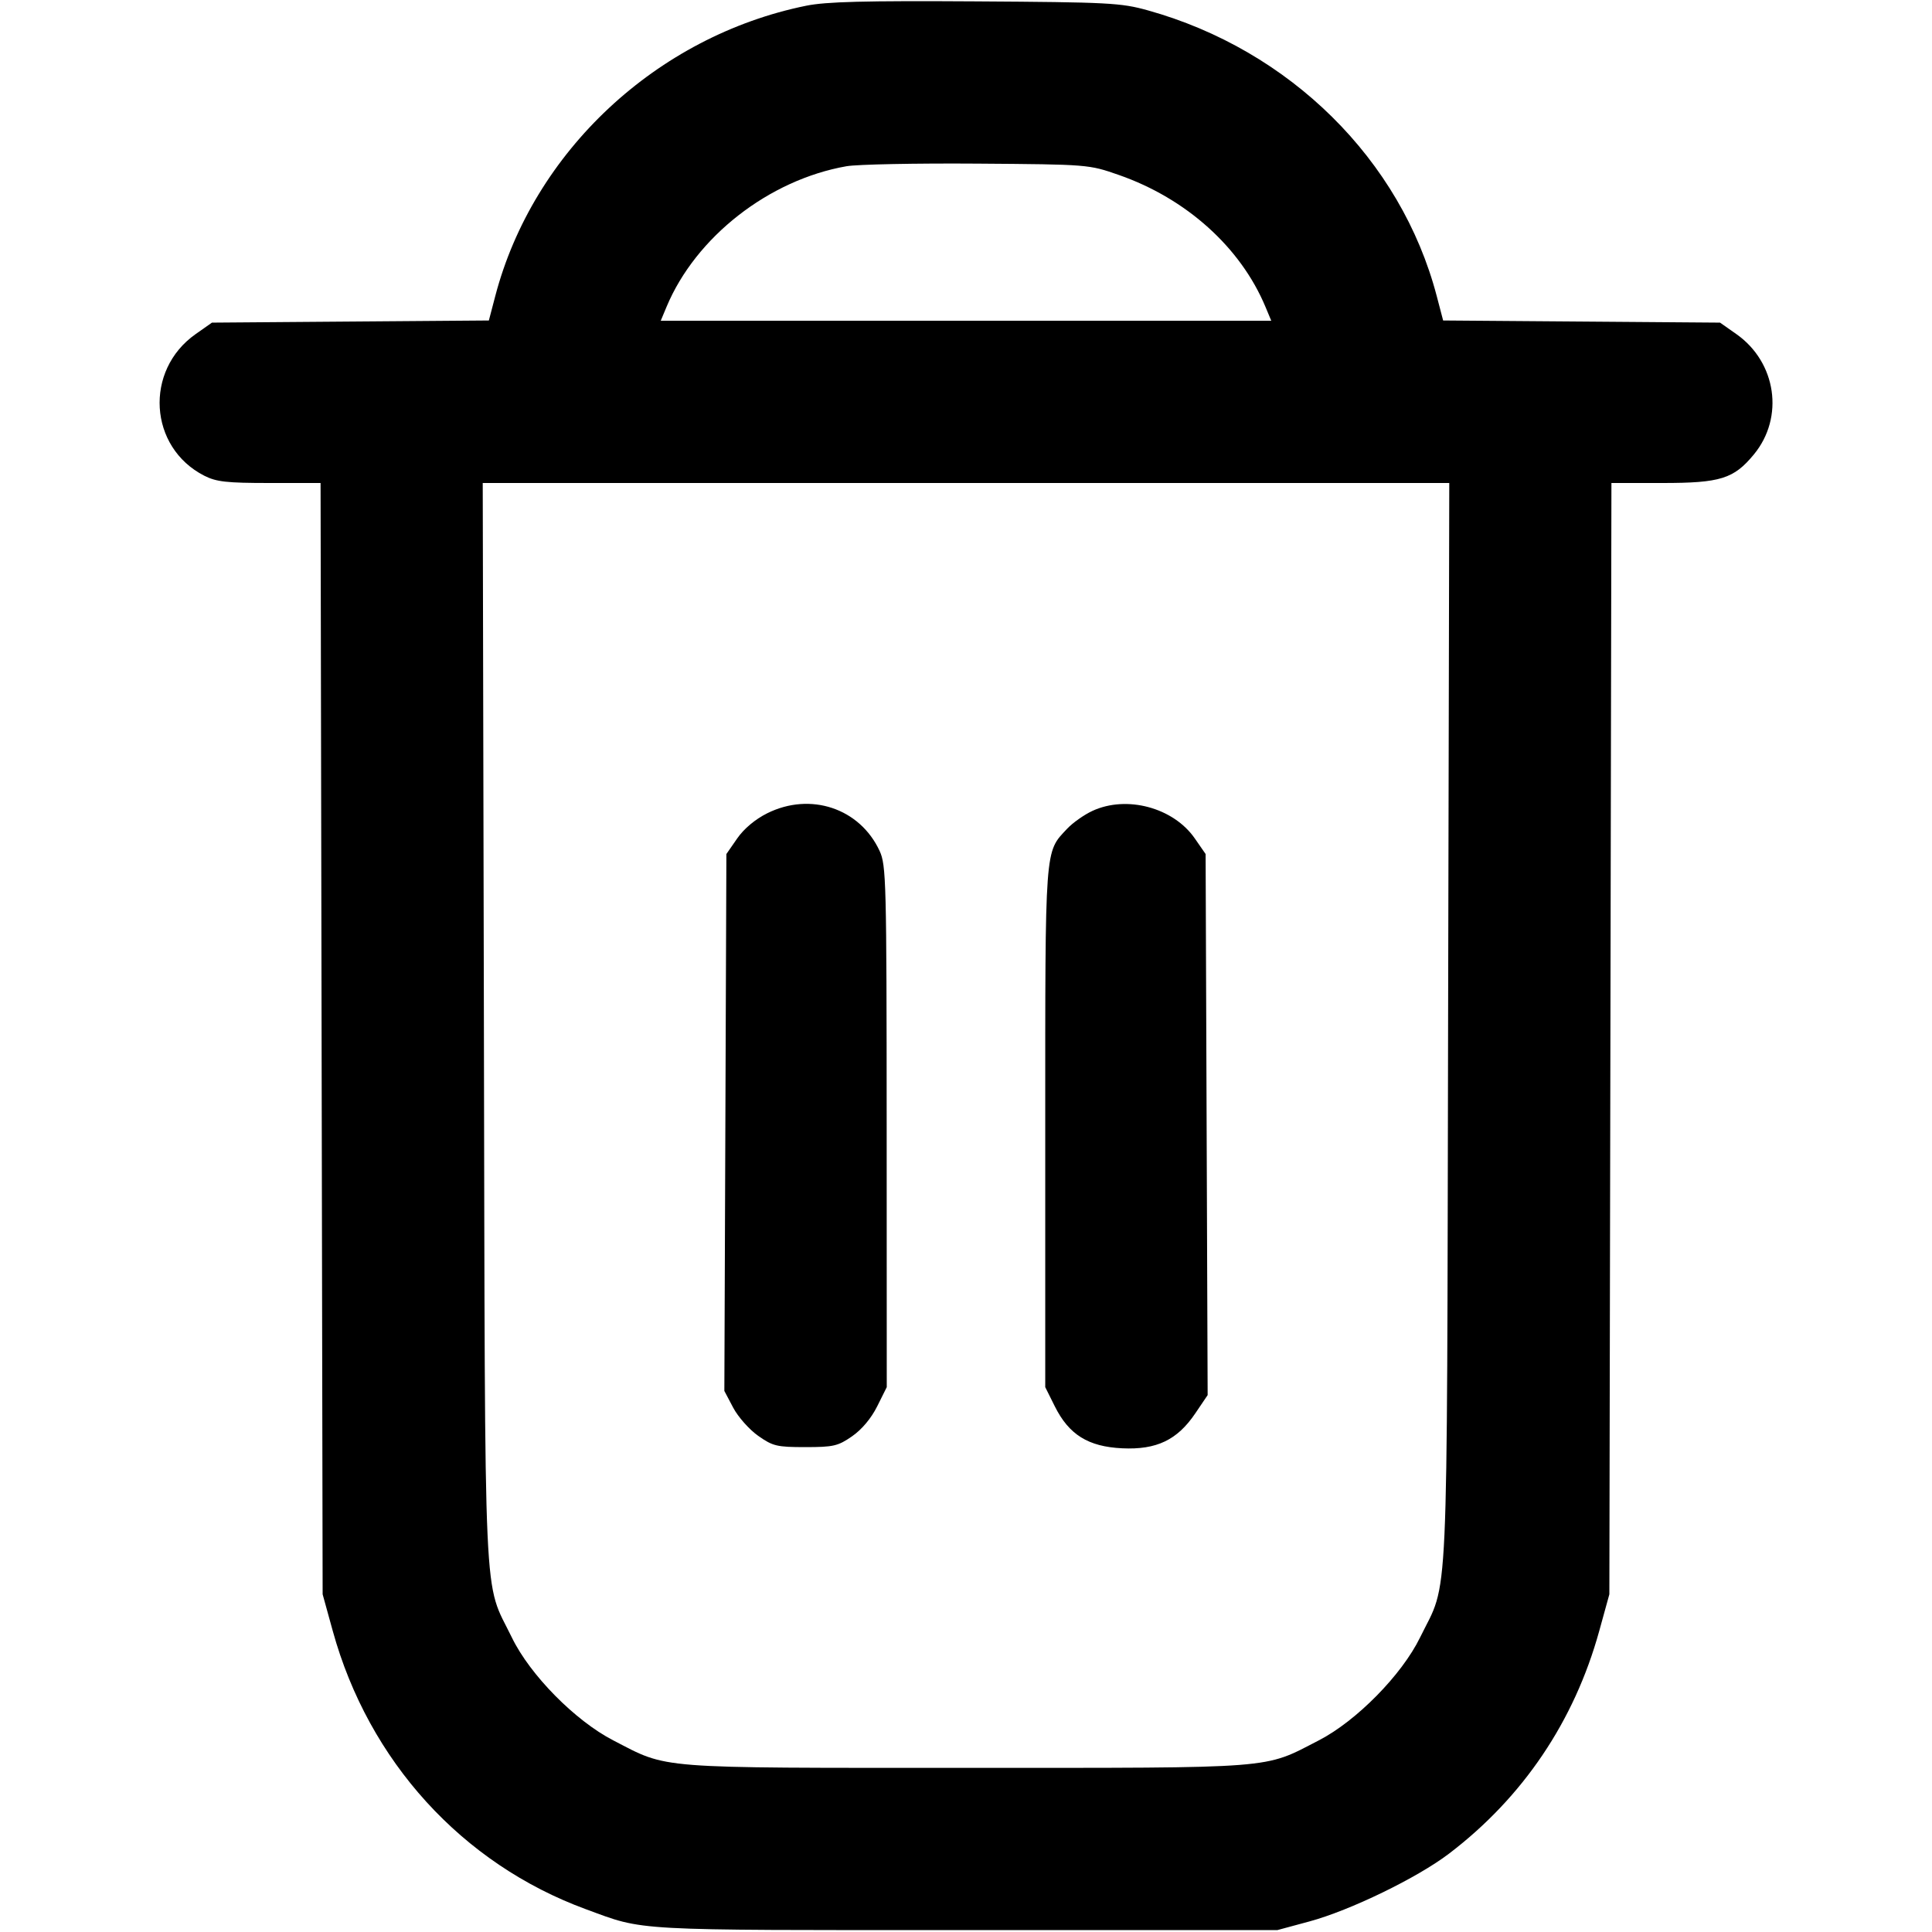 <svg xmlns="http://www.w3.org/2000/svg" width="512" height="512" viewBox="0 0 512 512" version="1.1">
  <path d="M 213.633 1.521 C 174.056 9.569, 141.295 40.165, 131.252 78.456 L 129.553 84.931 92.861 85.215 L 56.169 85.500 51.843 88.542 C 38.174 98.152, 39.410 118.557, 54.115 126.059 C 57.326 127.697, 60.031 128, 71.438 128 L 84.955 128 85.228 275.250 L 85.502 422.500 88.182 432.206 C 97.714 466.720, 122.441 493.909, 155.261 505.960 C 171.059 511.761, 166.311 511.500, 256 511.500 L 338.500 511.500 347 509.203 C 357.788 506.289, 375.582 497.649, 384 491.238 C 403.607 476.308, 417.207 456.144, 423.818 432.206 L 426.498 422.500 426.772 275.250 L 427.045 128 440.562 128 C 455.937 128, 459.467 126.897, 464.803 120.423 C 472.902 110.598, 470.775 96.007, 460.157 88.542 L 455.831 85.500 419.139 85.215 L 382.447 84.931 380.748 78.456 C 371.279 42.352, 341.830 13.233, 304.175 2.741 C 297.037 0.753, 293.840 0.586, 258.500 0.363 C 229.143 0.178, 218.938 0.442, 213.633 1.521 M 224.322 44.055 C 203.751 47.663, 184.379 62.797, 176.648 81.301 L 175.102 85 256 85 L 336.898 85 335.352 81.301 C 328.767 65.539, 314.368 52.594, 296.490 46.362 C 288.518 43.583, 288.435 43.576, 259 43.362 C 242.775 43.243, 227.170 43.555, 224.322 44.055 M 128.239 271.250 C 128.585 431.151, 127.993 418.184, 135.671 434 C 140.469 443.882, 152.425 456.007, 162.500 461.207 C 177.326 468.861, 172.703 468.500, 256 468.500 C 339.285 468.500, 334.652 468.861, 349.500 461.217 C 359.454 456.092, 371.493 443.858, 376.333 433.947 C 384.004 418.239, 383.415 431.147, 383.761 271.250 L 384.071 128 256 128 L 127.929 128 128.239 271.250 M 203.309 215.533 C 200.134 217.116, 197.152 219.616, 195.363 222.197 L 192.500 226.328 192.231 297.470 L 191.961 368.612 194.307 373.056 C 195.598 375.500, 198.570 378.850, 200.913 380.500 C 204.813 383.247, 205.869 383.500, 213.422 383.500 C 220.871 383.500, 222.072 383.222, 225.802 380.637 C 228.384 378.848, 230.884 375.867, 232.467 372.691 L 235 367.607 234.978 298.554 C 234.957 233.473, 234.850 229.270, 233.104 225.500 C 227.871 214.198, 214.779 209.818, 203.309 215.533 M 289.500 214.896 C 287.300 215.914, 284.286 218.042, 282.803 219.624 C 276.822 226.002, 277 223.581, 277 298.772 L 277 367.607 279.533 372.691 C 283.277 380.204, 288.387 383.385, 297.397 383.814 C 306.499 384.247, 311.988 381.622, 316.769 374.551 L 320.038 369.716 319.769 298.022 L 319.500 226.328 316.637 222.197 C 310.966 214.015, 298.593 210.686, 289.500 214.896" stroke="none" fill="currentColor" fill-rule="evenodd"/>
  <path d="" stroke="none" fill="currentColor" fill-rule="evenodd"/>
</svg>
